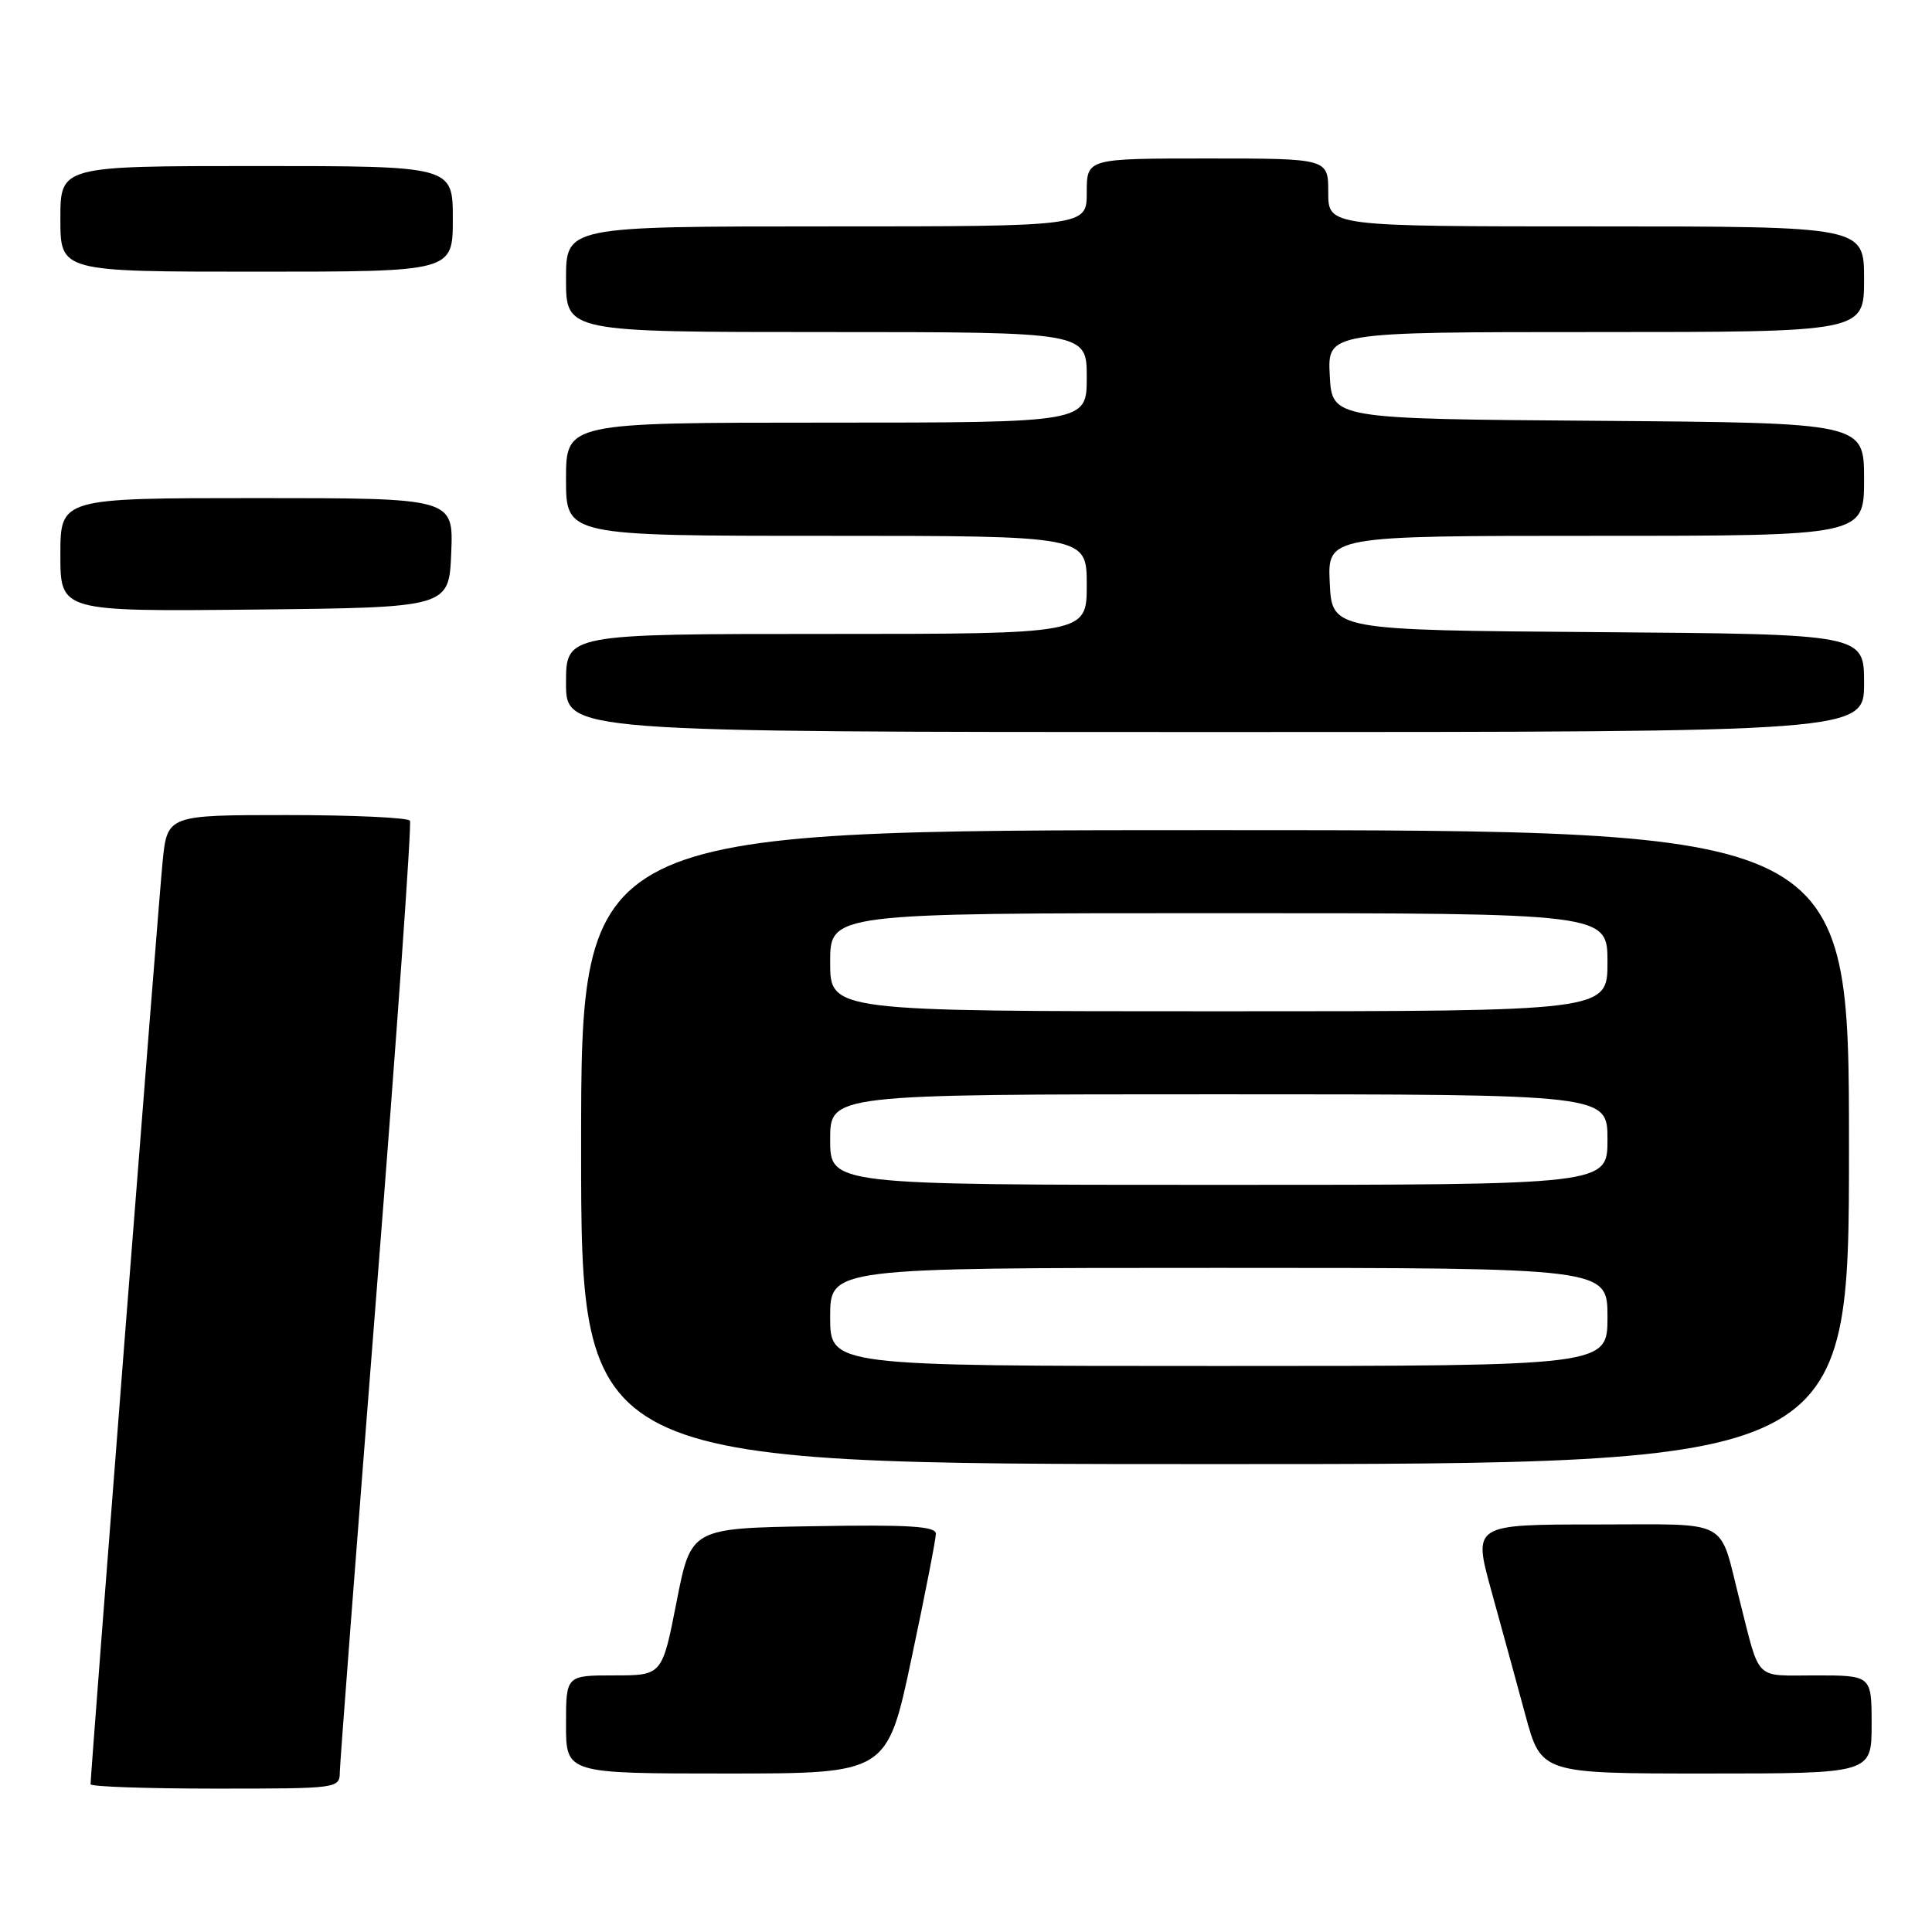 <?xml version="1.0" encoding="UTF-8" standalone="no"?>
<!DOCTYPE svg PUBLIC "-//W3C//DTD SVG 1.1//EN" "http://www.w3.org/Graphics/SVG/1.1/DTD/svg11.dtd" >
<svg xmlns="http://www.w3.org/2000/svg" xmlns:xlink="http://www.w3.org/1999/xlink" version="1.1" viewBox="0 0 256 256">
 <g >
 <path fill="currentColor"
d=" M 45.03 234.75 C 45.05 233.51 47.25 204.82 49.91 171.00 C 52.58 137.18 54.56 109.16 54.32 108.75 C 54.08 108.34 46.74 108.00 38.02 108.00 C 22.16 108.00 22.16 108.00 21.54 114.25 C 20.99 119.79 12.00 234.95 12.00 236.42 C 12.00 236.74 19.43 237.00 28.50 237.00 C 44.93 237.00 45.00 236.99 45.03 234.75 Z  M 120.78 219.75 C 122.56 211.36 124.01 203.93 124.01 203.23 C 124.00 202.23 120.40 202.01 107.78 202.23 C 91.56 202.50 91.56 202.50 89.65 212.25 C 87.74 222.00 87.74 222.00 81.37 222.00 C 75.00 222.00 75.00 222.00 75.00 228.50 C 75.00 235.00 75.00 235.00 96.27 235.00 C 117.55 235.00 117.55 235.00 120.78 219.75 Z  M 248.00 228.50 C 248.00 222.00 248.00 222.00 240.54 222.00 C 232.34 222.00 233.28 222.93 230.50 212.00 C 227.71 201.03 229.56 202.00 211.56 202.00 C 195.19 202.00 195.19 202.00 197.60 210.75 C 198.93 215.56 200.97 222.99 202.12 227.25 C 204.22 235.00 204.22 235.00 226.11 235.00 C 248.00 235.00 248.00 235.00 248.00 228.50 Z  M 245.00 152.00 C 245.00 110.00 245.00 110.00 161.00 110.00 C 77.00 110.00 77.00 110.00 77.00 152.00 C 77.00 194.00 77.00 194.00 161.00 194.00 C 245.00 194.00 245.00 194.00 245.00 152.00 Z  M 247.00 90.51 C 247.00 84.03 247.00 84.03 211.75 83.76 C 176.50 83.50 176.50 83.50 176.20 77.25 C 175.90 71.00 175.90 71.00 211.45 71.00 C 247.00 71.00 247.00 71.00 247.00 63.51 C 247.00 56.03 247.00 56.03 211.75 55.76 C 176.50 55.50 176.50 55.50 176.20 49.75 C 175.90 44.00 175.90 44.00 211.45 44.00 C 247.00 44.00 247.00 44.00 247.00 37.00 C 247.00 30.00 247.00 30.00 211.50 30.00 C 176.00 30.00 176.00 30.00 176.00 25.50 C 176.00 21.00 176.00 21.00 160.00 21.00 C 144.00 21.00 144.00 21.00 144.00 25.50 C 144.00 30.00 144.00 30.00 109.50 30.00 C 75.00 30.00 75.00 30.00 75.00 37.00 C 75.00 44.00 75.00 44.00 109.50 44.00 C 144.00 44.00 144.00 44.00 144.00 50.00 C 144.00 56.00 144.00 56.00 109.50 56.00 C 75.00 56.00 75.00 56.00 75.00 63.50 C 75.00 71.00 75.00 71.00 109.50 71.00 C 144.00 71.00 144.00 71.00 144.00 77.50 C 144.00 84.00 144.00 84.00 109.50 84.00 C 75.00 84.00 75.00 84.00 75.00 90.50 C 75.00 97.00 75.00 97.00 161.00 97.00 C 247.00 97.00 247.00 97.00 247.00 90.51 Z  M 59.79 73.25 C 60.09 66.00 60.09 66.00 34.04 66.00 C 8.00 66.00 8.00 66.00 8.00 73.52 C 8.00 81.03 8.00 81.03 33.75 80.77 C 59.50 80.50 59.50 80.50 59.79 73.25 Z  M 60.00 29.00 C 60.00 22.00 60.00 22.00 34.00 22.00 C 8.00 22.00 8.00 22.00 8.00 29.00 C 8.00 36.00 8.00 36.00 34.00 36.00 C 60.00 36.00 60.00 36.00 60.00 29.00 Z  M 110.00 174.50 C 110.00 168.00 110.00 168.00 161.50 168.00 C 213.00 168.00 213.00 168.00 213.00 174.50 C 213.00 181.00 213.00 181.00 161.50 181.00 C 110.00 181.00 110.00 181.00 110.00 174.50 Z  M 110.00 151.00 C 110.00 145.00 110.00 145.00 161.50 145.00 C 213.00 145.00 213.00 145.00 213.00 151.00 C 213.00 157.00 213.00 157.00 161.50 157.00 C 110.00 157.00 110.00 157.00 110.00 151.00 Z  M 110.00 127.50 C 110.00 121.00 110.00 121.00 161.50 121.00 C 213.00 121.00 213.00 121.00 213.00 127.50 C 213.00 134.00 213.00 134.00 161.50 134.00 C 110.00 134.00 110.00 134.00 110.00 127.50 Z "/>
</g>
</svg>